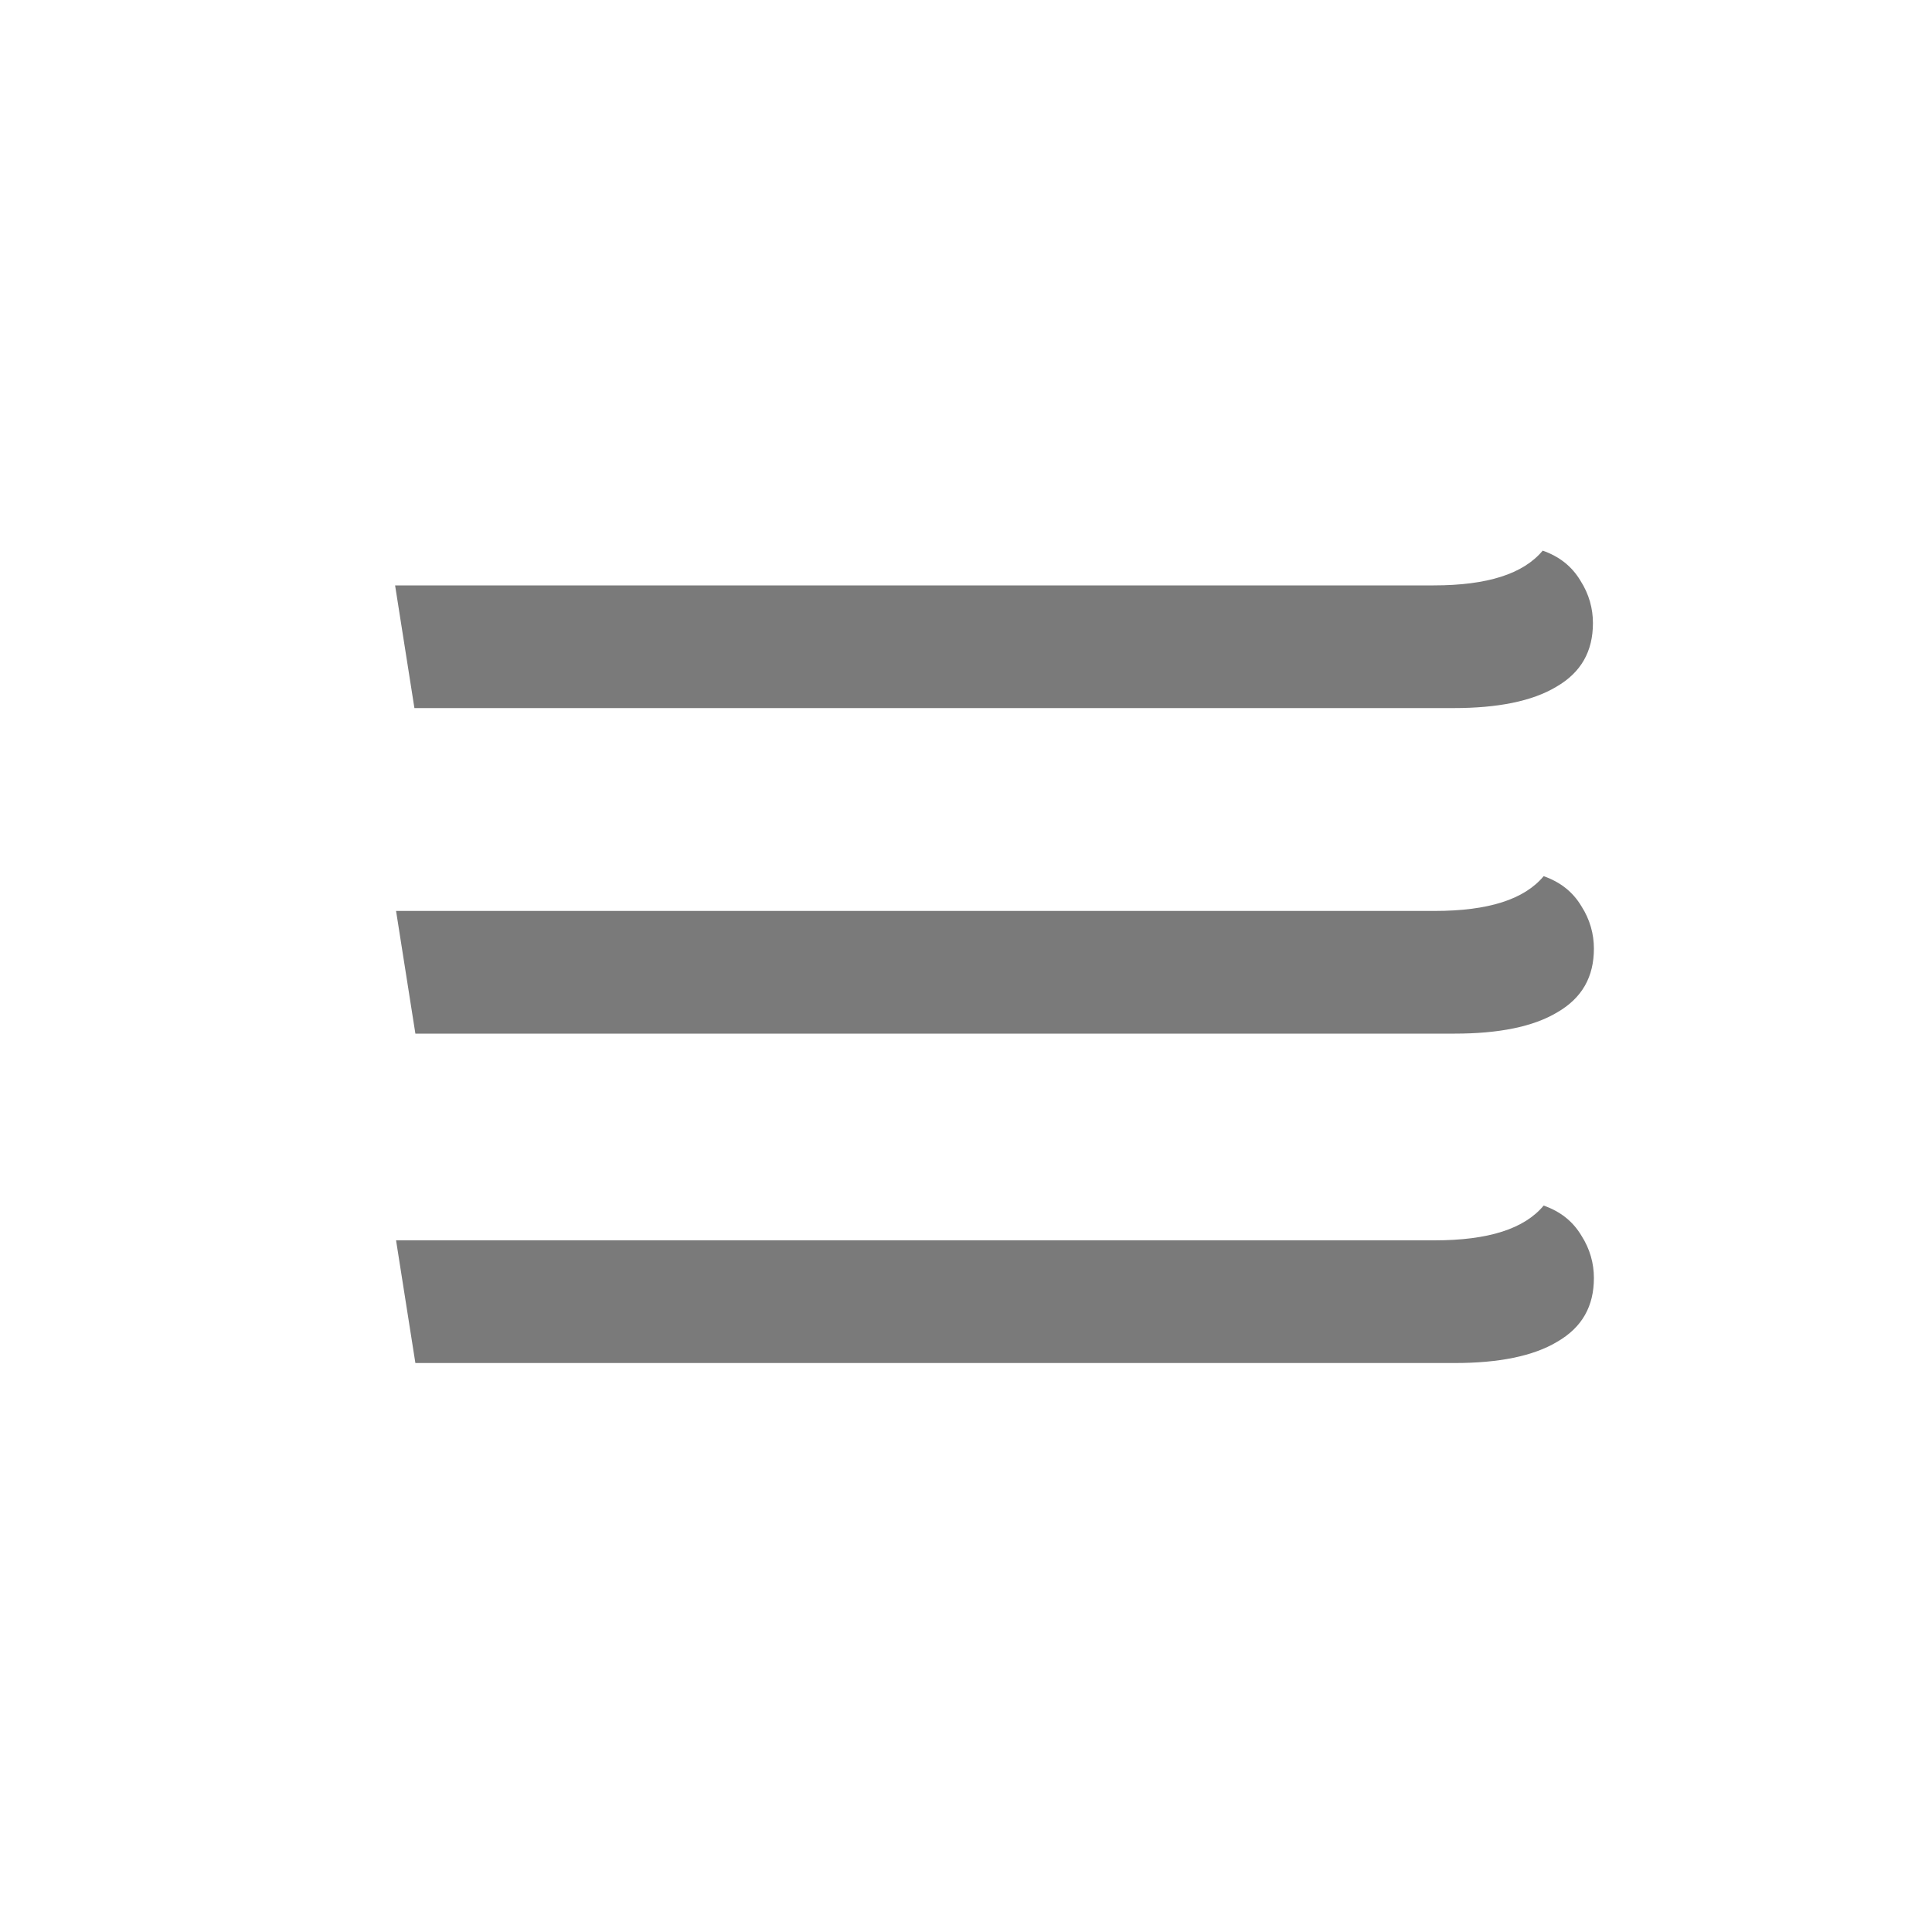 <?xml version="1.0" encoding="utf-8"?>
<svg version="1.1" xmlns="http://www.w3.org/2000/svg" xmlns:xlink="http://www.w3.org/1999/xlink" x="0px" y="0px"
	 viewBox="0 0 200 200" style="enable-background:new 0 0 200 200;" xml:space="preserve">
<path fill="#7a7a7a" d="M41,128.4h107.5c5.6,0,9.3-1.2,11.3-3.6c1.7,0.6,3,1.6,3.9,3.1c0.9,1.4,1.3,2.9,1.3,4.4c0,2.9-1.2,5.1-3.8,6.6
	c-2.5,1.5-6.1,2.2-10.6,2.2H43L41,128.4z"/>
<path fill="#7a7a7a" d="M41,94.3h107.5c5.6,0,9.3-1.2,11.3-3.6c1.7,0.6,3,1.6,3.9,3.1c0.9,1.4,1.3,2.9,1.3,4.4c0,2.9-1.2,5.1-3.8,6.6
	c-2.5,1.5-6.1,2.2-10.6,2.2H43L41,94.3z"/>
<path fill="#7a7a7a" d="M40.9,60.6h107.5c5.6,0,9.3-1.2,11.3-3.6c1.7,0.6,3,1.6,3.9,3.1c0.9,1.4,1.3,2.9,1.3,4.4c0,2.9-1.2,5.1-3.8,6.6
	c-2.5,1.5-6.1,2.2-10.6,2.2H42.9L40.9,60.6z"/>
</svg>
